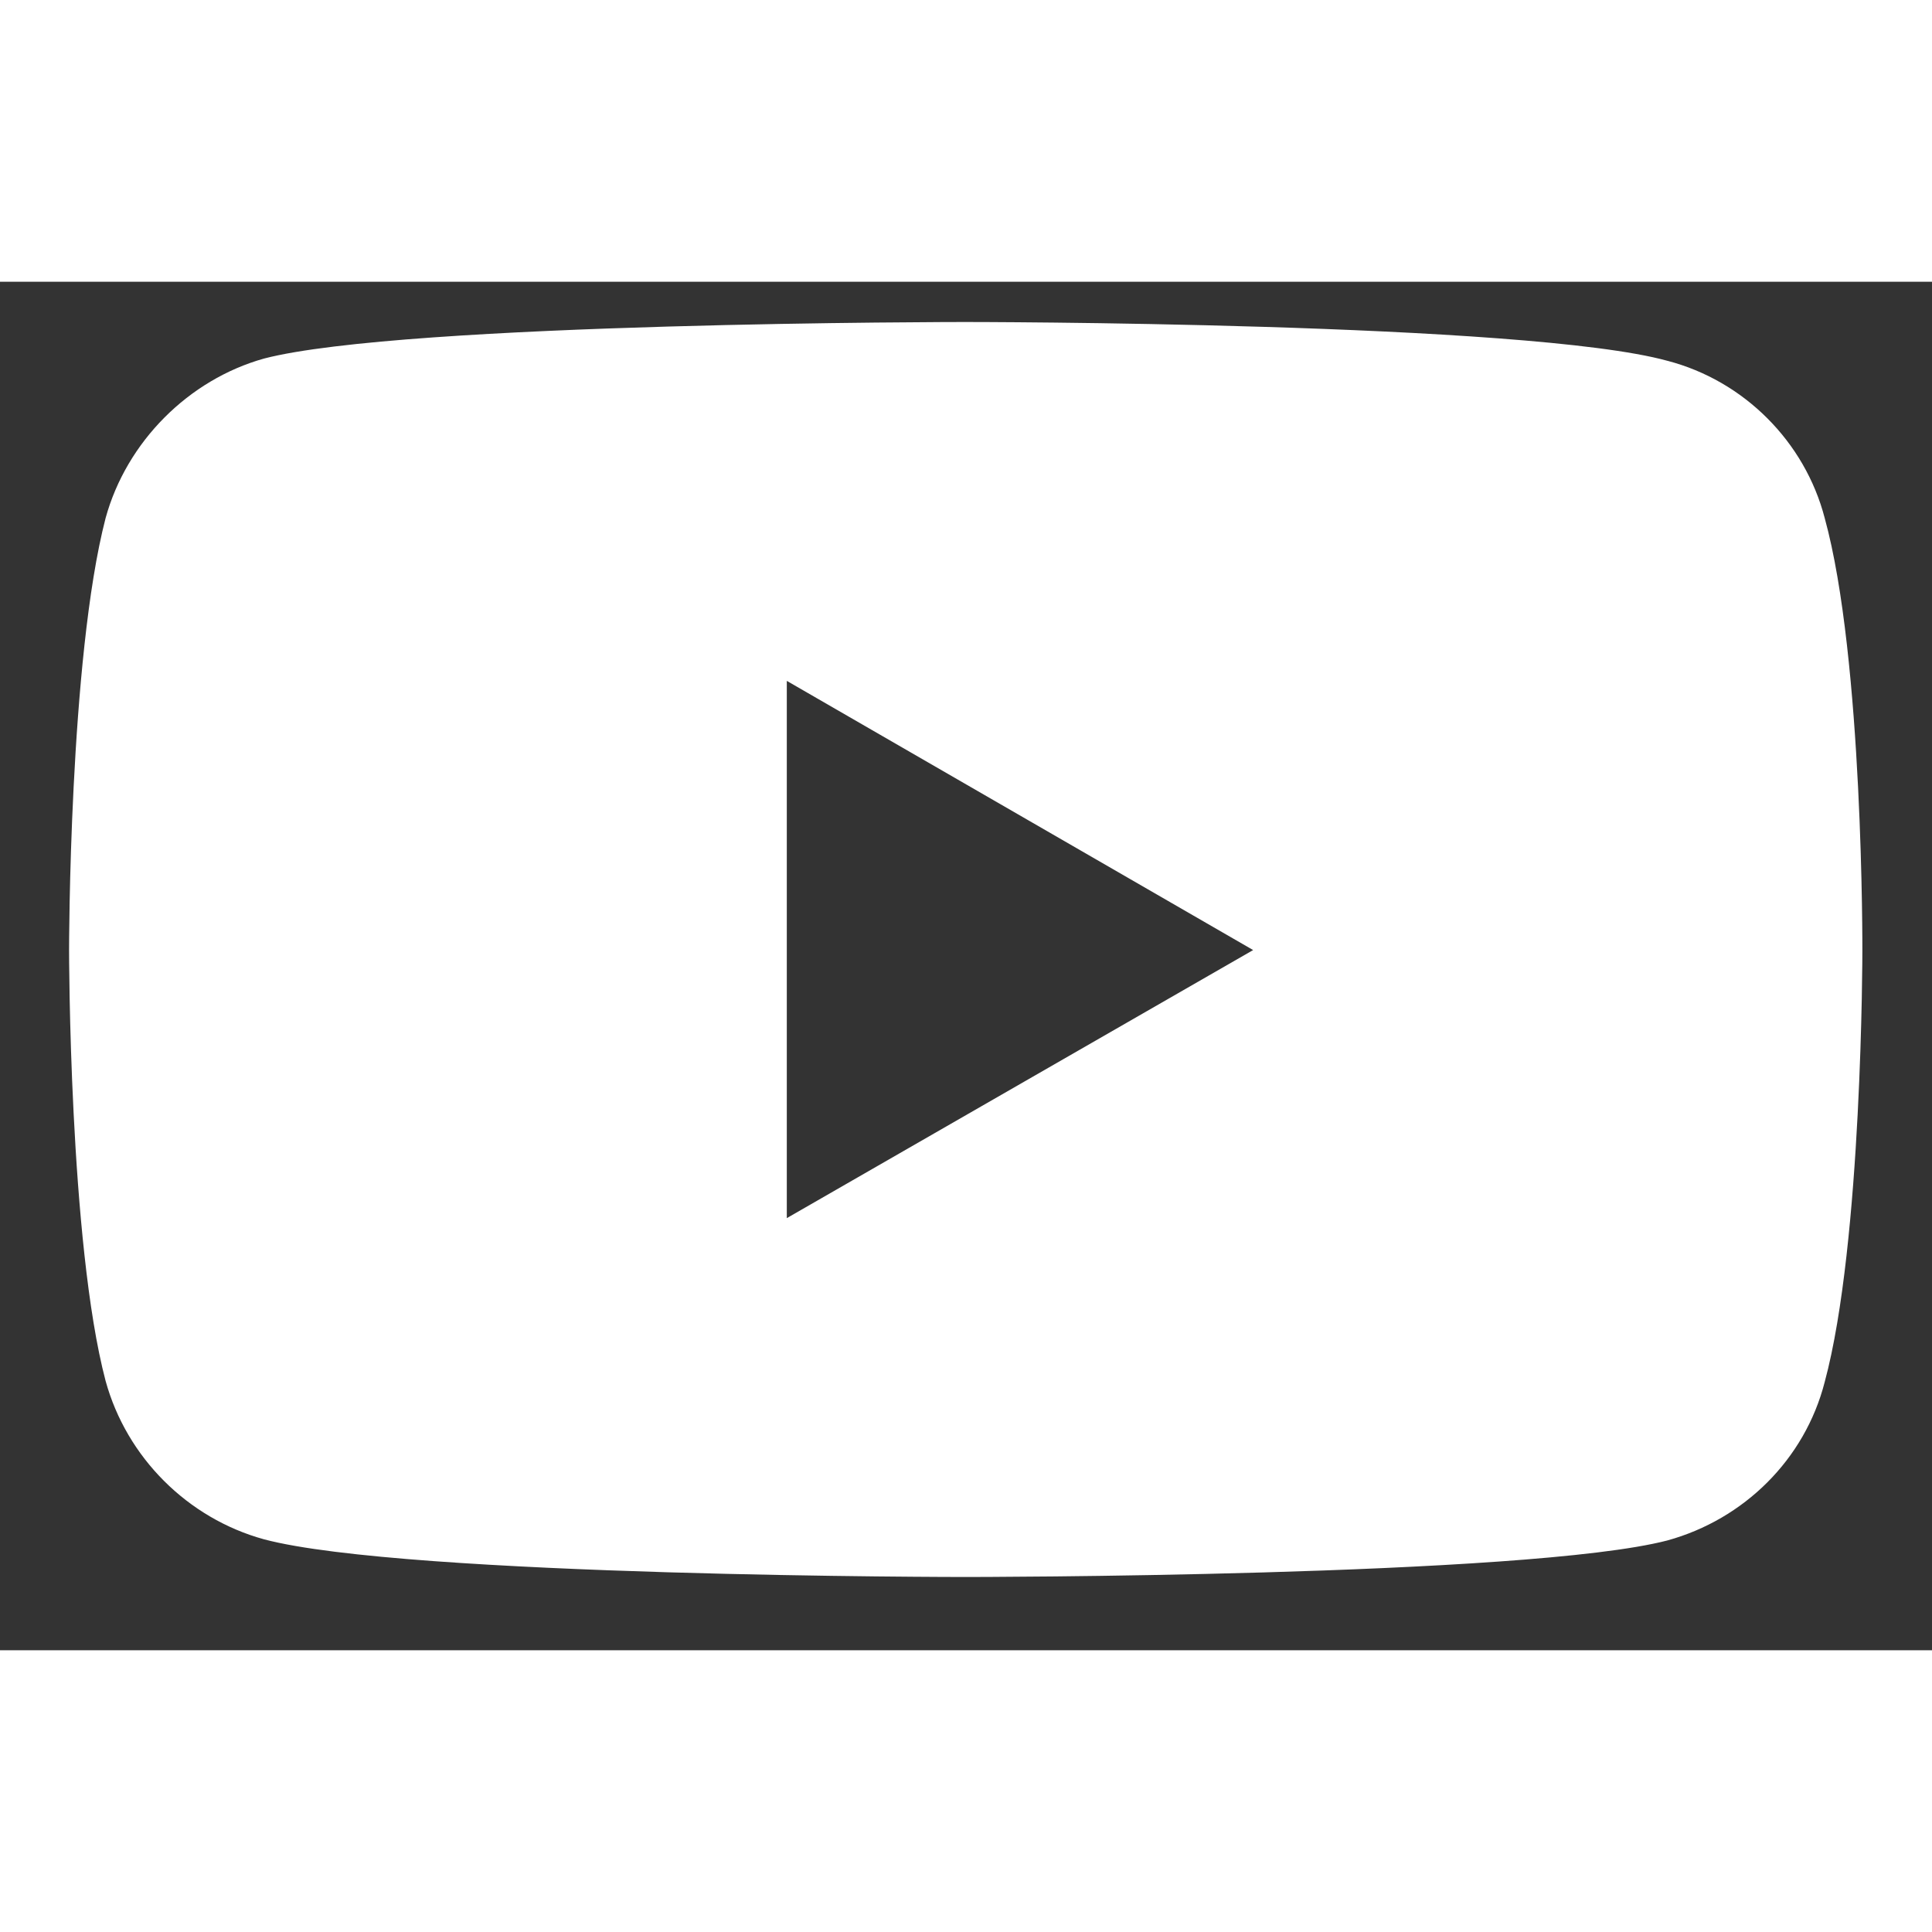 <svg width="20px" height="20px" viewBox="0 0 24 17" fill="none" xmlns="http://www.w3.org/2000/svg" aria-label="youtube">
  <rect x="0" y="0" width="24" height="17" fill="#333333" stroke="none"/>
  <path
    d="M11.99 0.5C11.99 0.5 5.027 0.5 3.28 0.954C2.344 1.216 1.573 1.986 1.312 2.935C0.858 4.683 0.858 8.302 0.858 8.302C0.858 8.302 0.858 11.935 1.312 13.655C1.573 14.604 2.33 15.361 3.28 15.622C5.041 16.09 11.99 16.09 11.99 16.09C11.99 16.09 18.966 16.09 20.713 15.636C21.663 15.374 22.42 14.632 22.667 13.668C23.135 11.935 23.135 8.316 23.135 8.316C23.135 8.316 23.149 4.683 22.667 2.935C22.42 1.986 21.663 1.229 20.713 0.982C18.966 0.5 11.99 0.5 11.99 0.5ZM9.774 4.958L15.567 8.302L9.774 11.632V4.958Z"
    fill="#fff"></path>
</svg>

